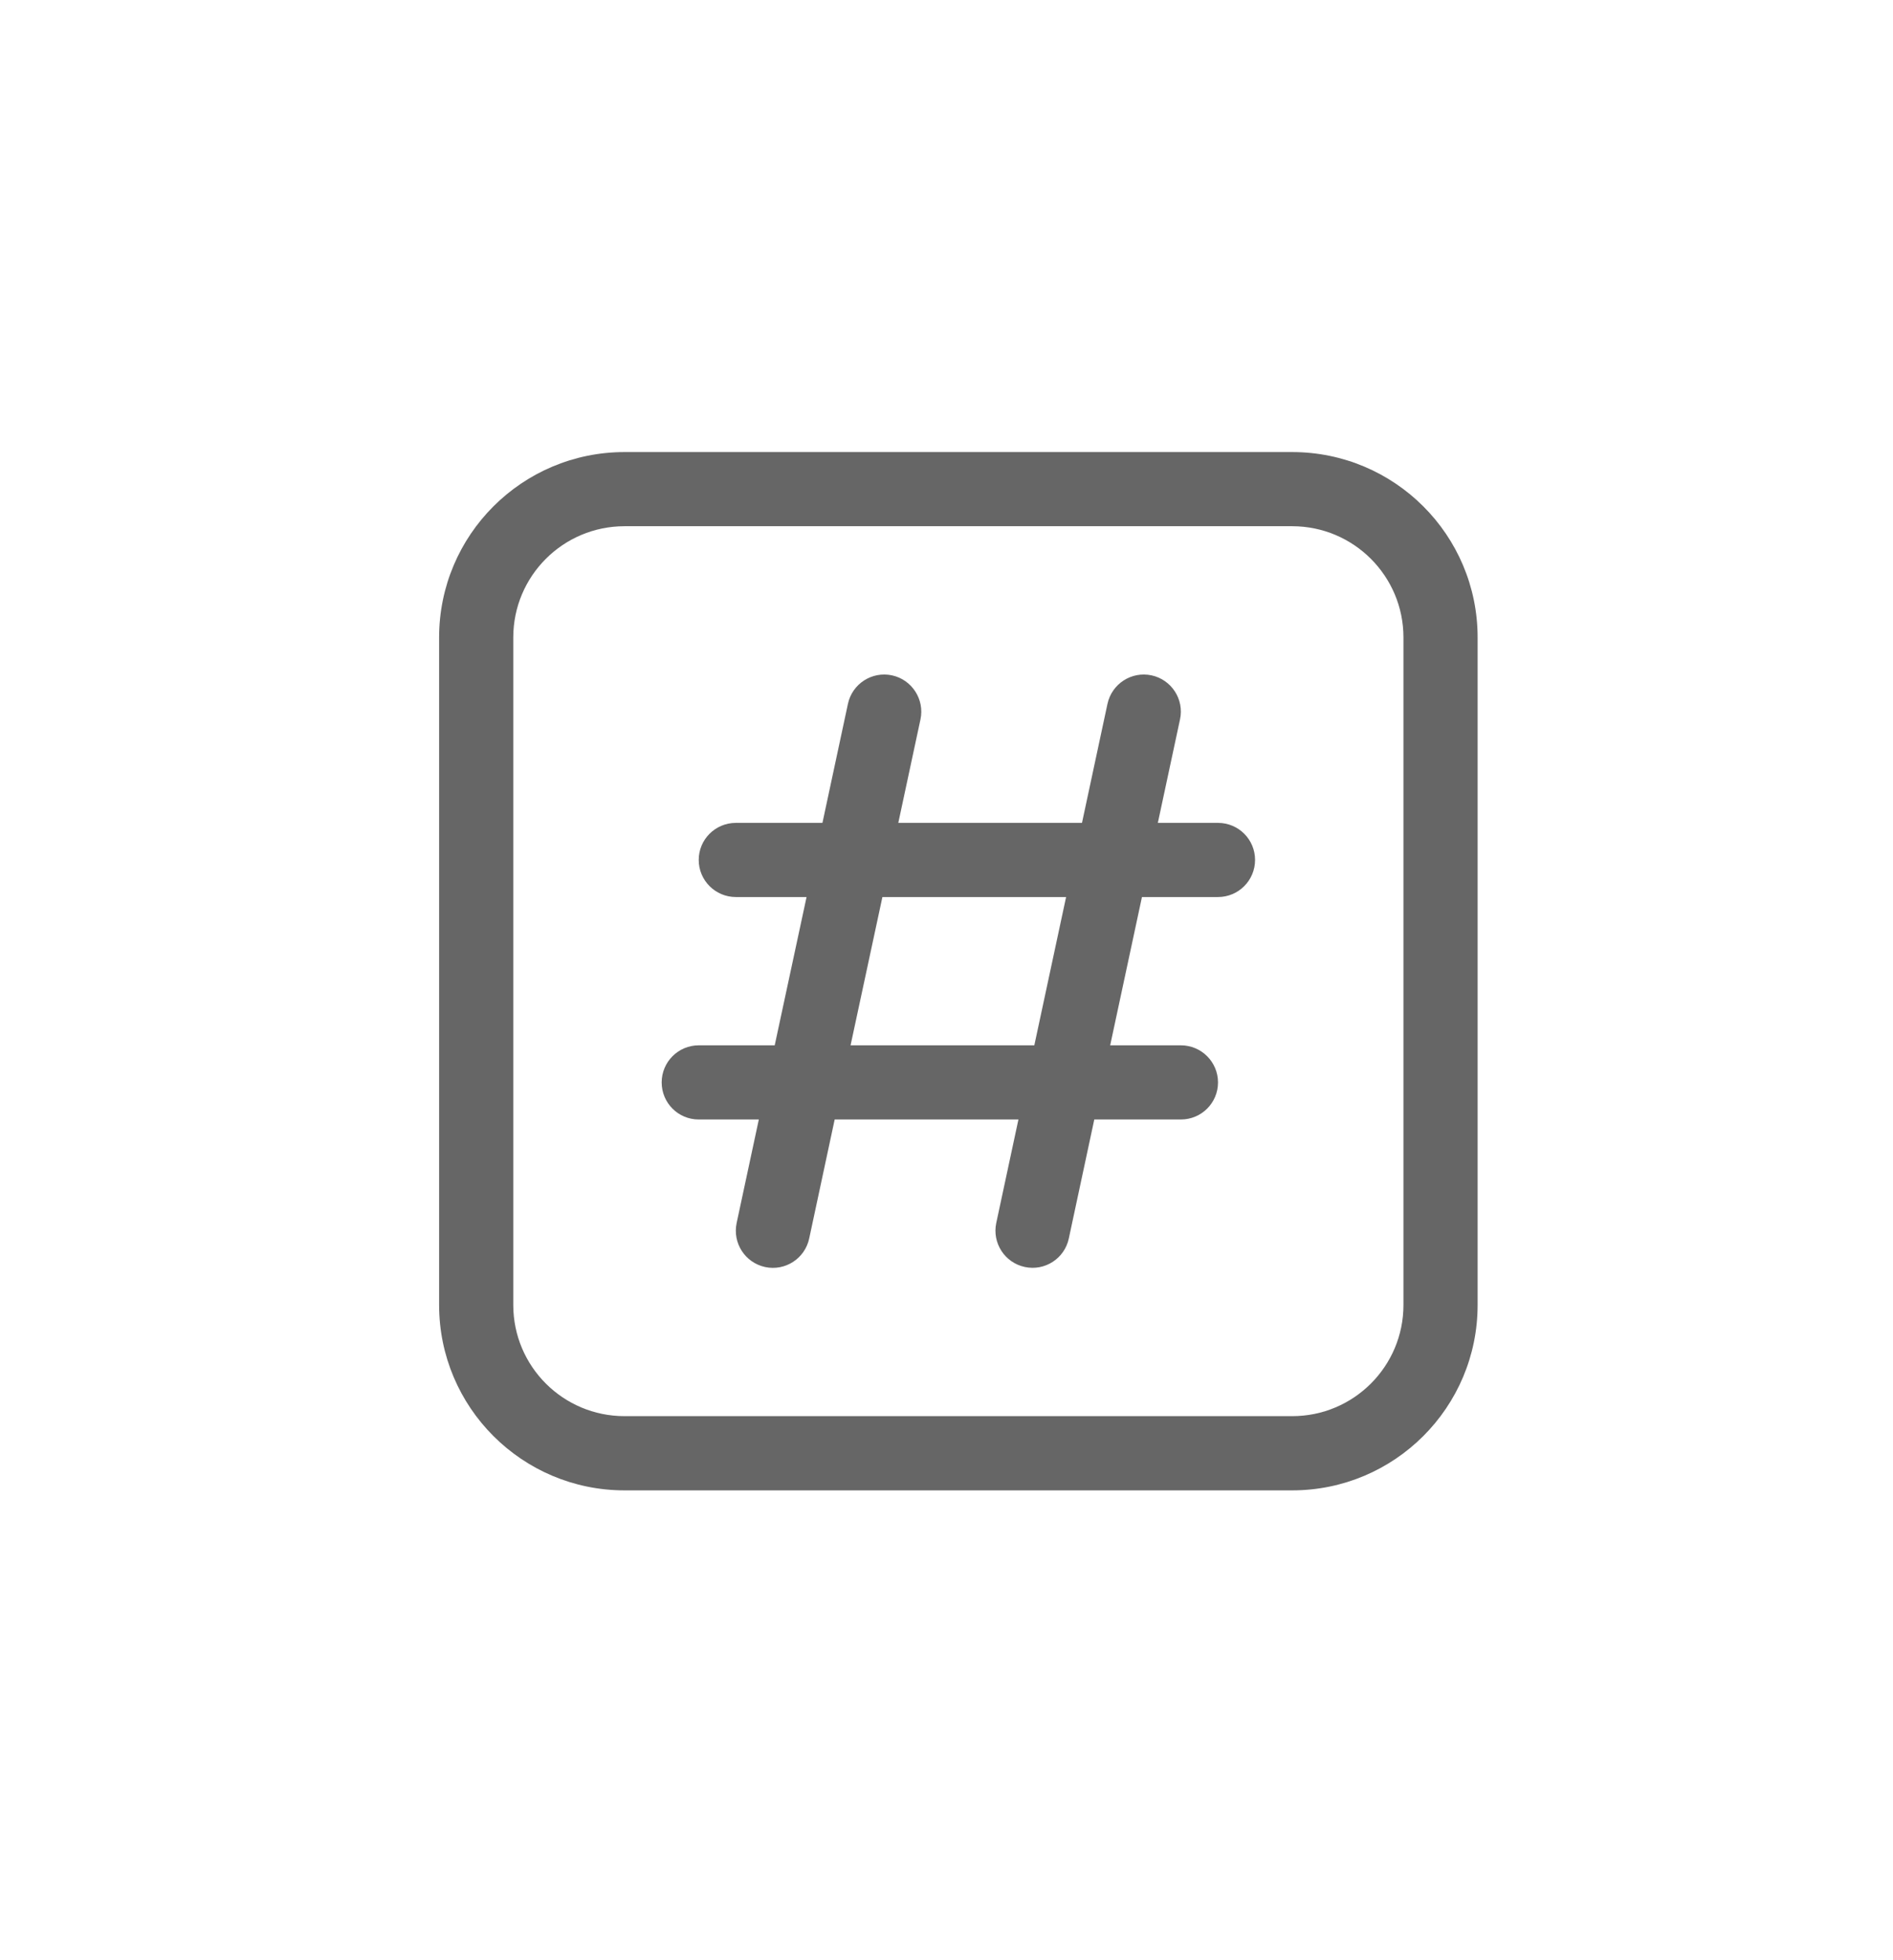 <svg width="28" height="29" viewBox="0 0 28 29" fill="none" xmlns="http://www.w3.org/2000/svg">
<path d="M13.193 9.991C13.489 10.055 13.678 10.347 13.615 10.643L13.287 12.174H16.004L16.381 10.413C16.445 10.117 16.736 9.928 17.032 9.991C17.329 10.055 17.518 10.347 17.454 10.643L17.126 12.174H18.016C18.319 12.174 18.564 12.419 18.564 12.722C18.564 13.025 18.319 13.271 18.016 13.271H16.891L16.421 15.465H17.467C17.77 15.465 18.016 15.711 18.016 16.014C18.016 16.317 17.77 16.562 17.467 16.562H16.186L15.809 18.323C15.746 18.619 15.454 18.808 15.158 18.744C14.862 18.681 14.673 18.389 14.736 18.093L15.064 16.562H12.346L11.969 18.323C11.905 18.62 11.614 18.808 11.318 18.745C11.021 18.681 10.833 18.39 10.896 18.093L11.224 16.562H10.335C10.032 16.562 9.787 16.317 9.787 16.014C9.787 15.711 10.032 15.465 10.335 15.465H11.459L11.93 13.271H10.884C10.581 13.271 10.335 13.025 10.335 12.722C10.335 12.419 10.581 12.174 10.884 12.174H12.165L12.542 10.413C12.605 10.117 12.897 9.928 13.193 9.991ZM12.581 15.465H15.299L15.769 13.271H13.052L12.581 15.465ZM6.495 9.431C6.495 7.916 7.723 6.688 9.238 6.688H19.113C20.628 6.688 21.856 7.916 21.856 9.431V19.306C21.856 20.82 20.628 22.049 19.113 22.049H9.238C7.723 22.049 6.495 20.82 6.495 19.306V9.431ZM9.238 7.785C8.329 7.785 7.592 8.522 7.592 9.431V19.306C7.592 20.215 8.329 20.951 9.238 20.951H19.113C20.022 20.951 20.759 20.215 20.759 19.306V9.431C20.759 8.522 20.022 7.785 19.113 7.785H9.238Z" fill="#666666"/>
</svg>
